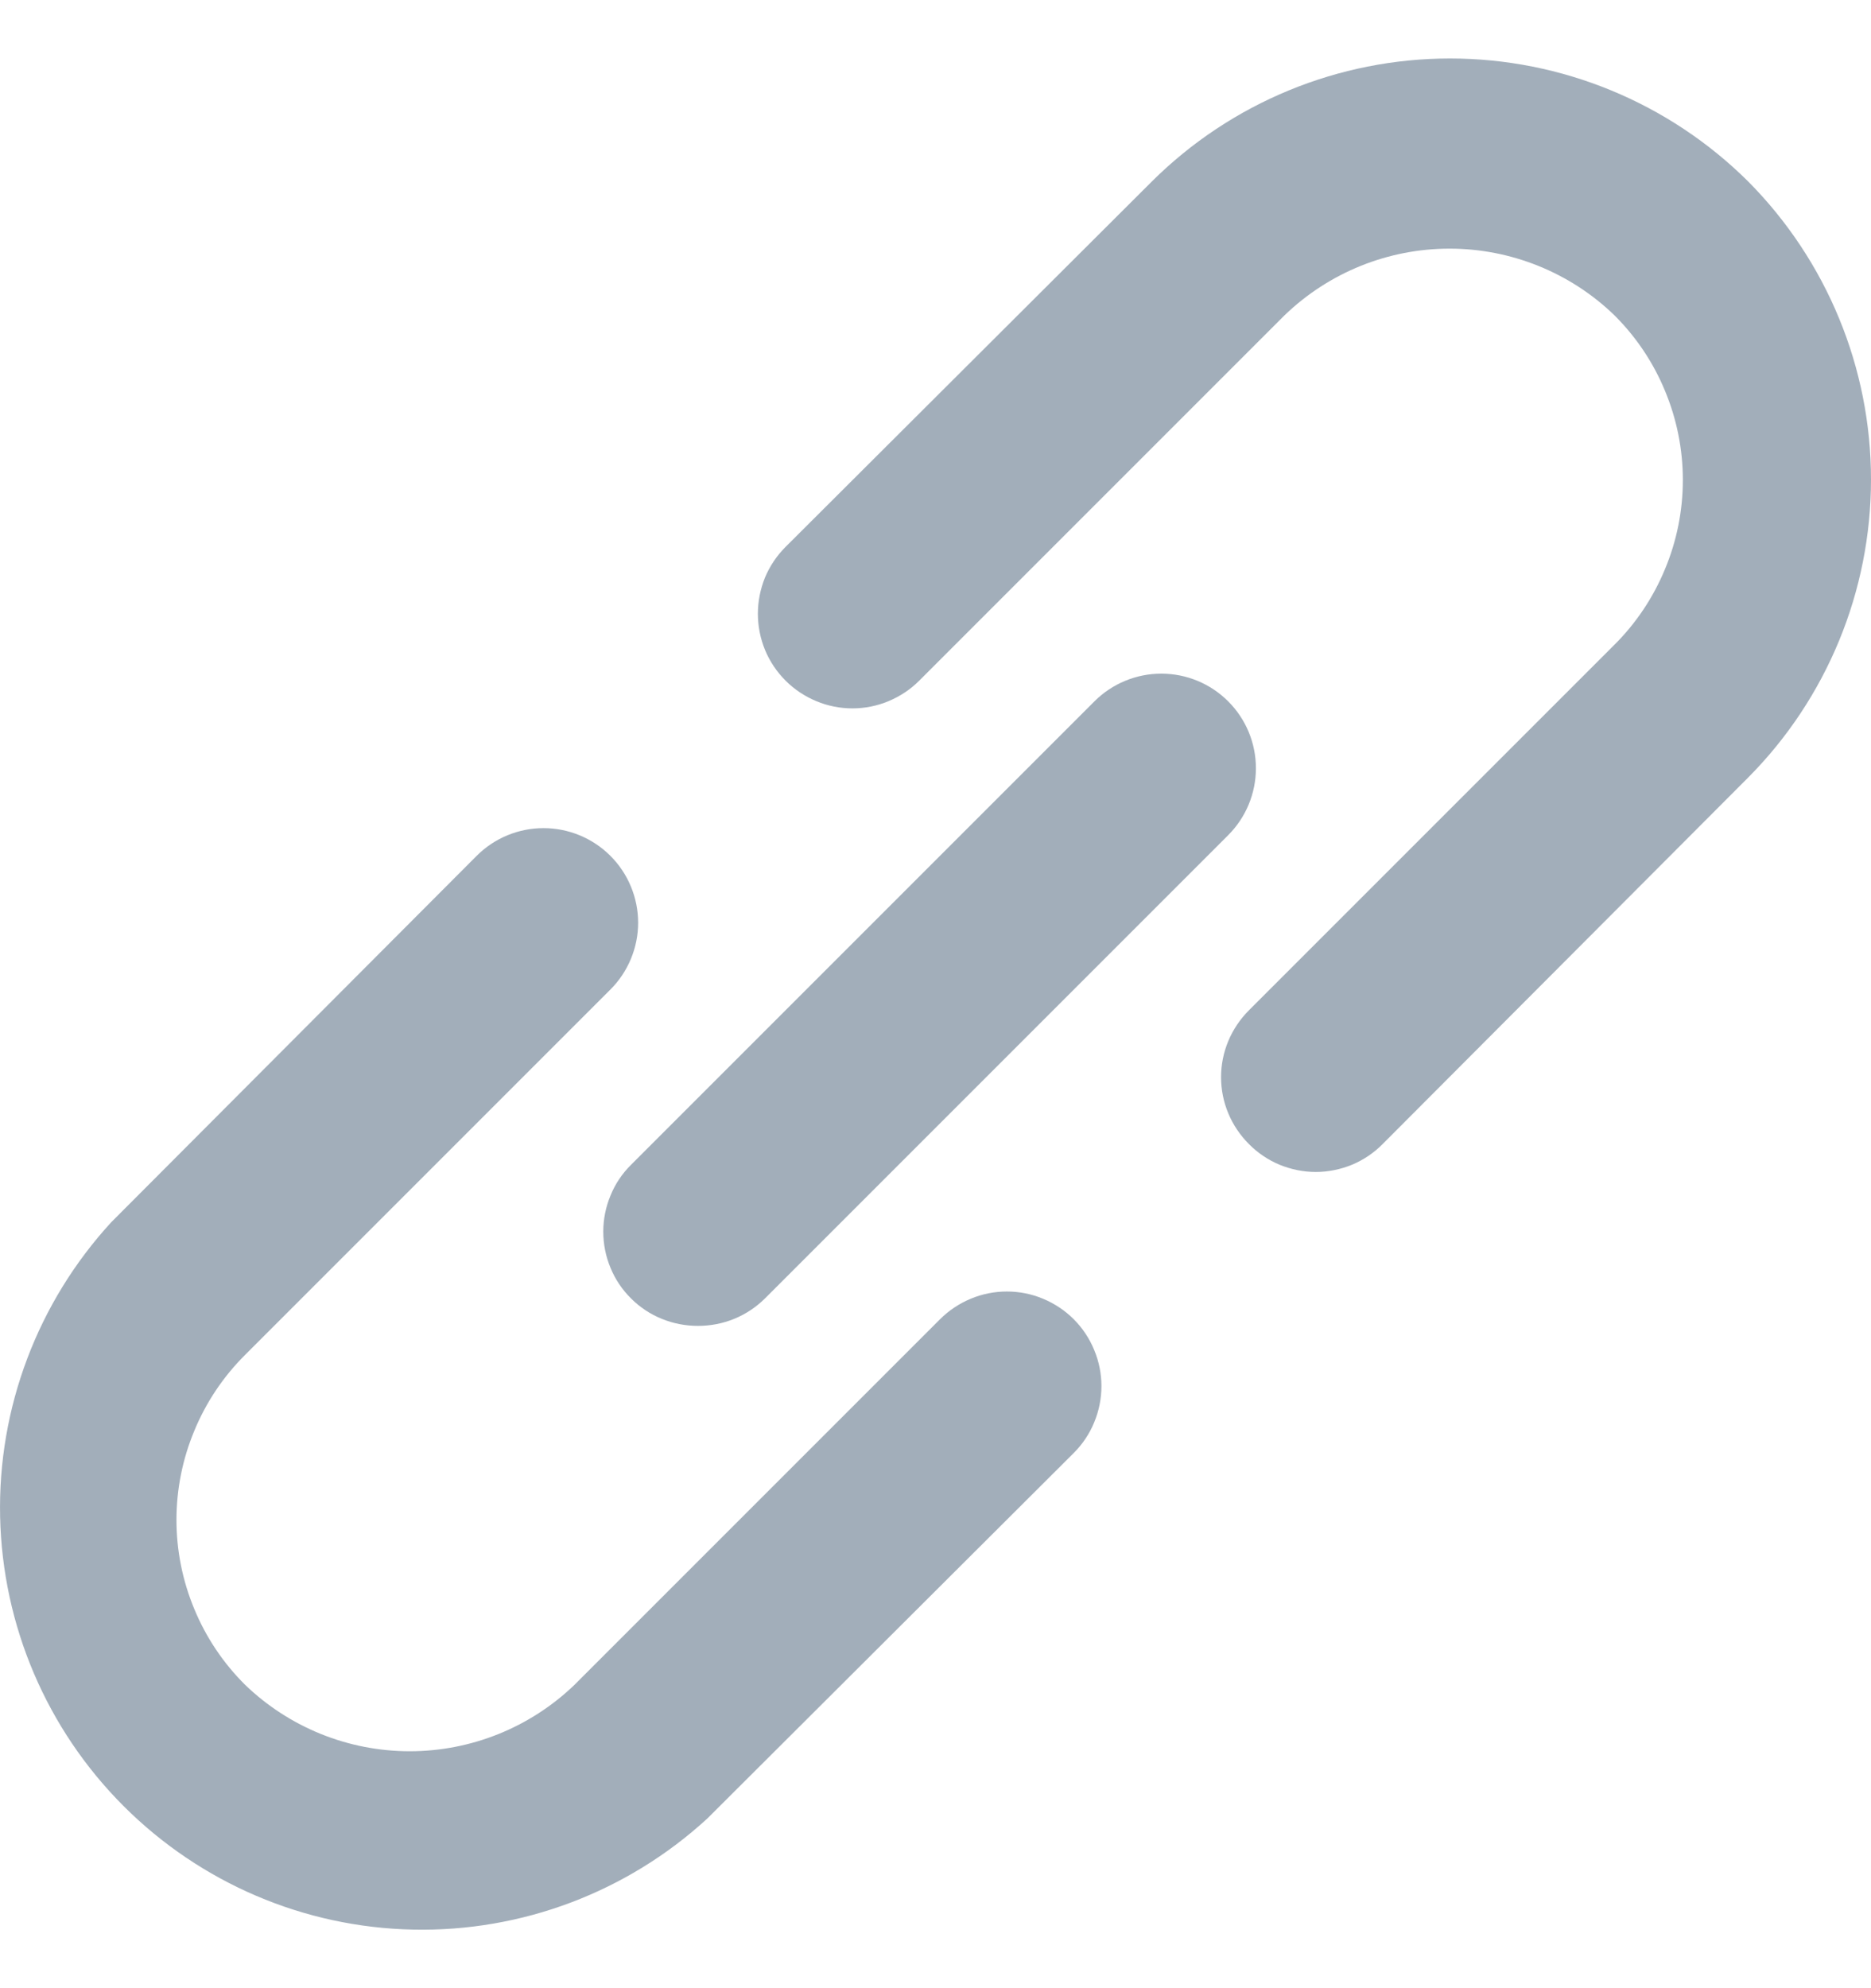 <svg width="16" height="17" viewBox="0 0 16 17" fill="none" xmlns="http://www.w3.org/2000/svg">
<path d="M8.039 11.28L4.914 14.405C4.535 14.77 4.03 14.974 3.504 14.974C2.978 14.974 2.473 14.77 2.095 14.405C1.909 14.22 1.762 14.001 1.662 13.759C1.561 13.517 1.509 13.258 1.509 12.996C1.509 12.734 1.561 12.475 1.662 12.233C1.762 11.991 1.909 11.771 2.095 11.586L5.22 8.461C5.371 8.31 5.457 8.104 5.457 7.89C5.457 7.675 5.371 7.469 5.22 7.318C5.068 7.166 4.862 7.081 4.648 7.081C4.433 7.081 4.228 7.166 4.076 7.318L0.951 10.451C0.322 11.136 -0.019 12.038 0.001 12.968C0.021 13.899 0.399 14.785 1.057 15.443C1.715 16.101 2.601 16.48 3.532 16.499C4.462 16.519 5.364 16.178 6.049 15.549L9.182 12.424C9.257 12.349 9.317 12.26 9.357 12.162C9.398 12.063 9.419 11.958 9.419 11.852C9.419 11.746 9.398 11.641 9.357 11.543C9.317 11.445 9.257 11.355 9.182 11.28C9.107 11.205 9.018 11.146 8.92 11.105C8.822 11.064 8.717 11.043 8.61 11.043C8.504 11.043 8.399 11.064 8.301 11.105C8.203 11.146 8.114 11.205 8.039 11.28ZM14.949 1.551C14.271 0.878 13.355 0.5 12.4 0.5C11.445 0.5 10.528 0.878 9.851 1.551L6.718 4.676C6.643 4.751 6.583 4.84 6.542 4.938C6.502 5.037 6.481 5.142 6.481 5.248C6.481 5.354 6.502 5.459 6.542 5.557C6.583 5.656 6.643 5.745 6.718 5.82C6.793 5.895 6.882 5.954 6.98 5.995C7.078 6.036 7.183 6.057 7.29 6.057C7.396 6.057 7.501 6.036 7.599 5.995C7.697 5.954 7.786 5.895 7.861 5.82L10.986 2.695C11.365 2.33 11.87 2.126 12.396 2.126C12.921 2.126 13.427 2.33 13.805 2.695C13.991 2.88 14.138 3.099 14.238 3.341C14.339 3.583 14.391 3.842 14.391 4.104C14.391 4.366 14.339 4.626 14.238 4.867C14.138 5.109 13.991 5.329 13.805 5.514L10.68 8.639C10.605 8.714 10.545 8.803 10.504 8.901C10.463 8.999 10.442 9.104 10.442 9.21C10.442 9.317 10.463 9.422 10.504 9.52C10.545 9.618 10.605 9.707 10.68 9.782C10.755 9.858 10.844 9.918 10.942 9.959C11.04 9.999 11.146 10.021 11.252 10.021C11.358 10.021 11.464 9.999 11.562 9.959C11.66 9.918 11.749 9.858 11.824 9.782L14.949 6.649C15.622 5.972 16 5.055 16 4.1C16 3.145 15.622 2.229 14.949 1.551ZM5.397 11.103C5.472 11.178 5.561 11.237 5.66 11.277C5.758 11.317 5.863 11.337 5.969 11.337C6.075 11.337 6.18 11.317 6.278 11.277C6.376 11.237 6.465 11.178 6.541 11.103L10.503 7.141C10.655 6.989 10.74 6.783 10.74 6.569C10.74 6.354 10.655 6.149 10.503 5.997C10.351 5.845 10.146 5.76 9.931 5.76C9.717 5.76 9.511 5.845 9.359 5.997L5.397 9.959C5.321 10.034 5.261 10.123 5.221 10.222C5.18 10.32 5.159 10.425 5.159 10.531C5.159 10.638 5.18 10.743 5.221 10.841C5.261 10.939 5.321 11.028 5.397 11.103Z" fill="#A2AEBA"/>
</svg>
